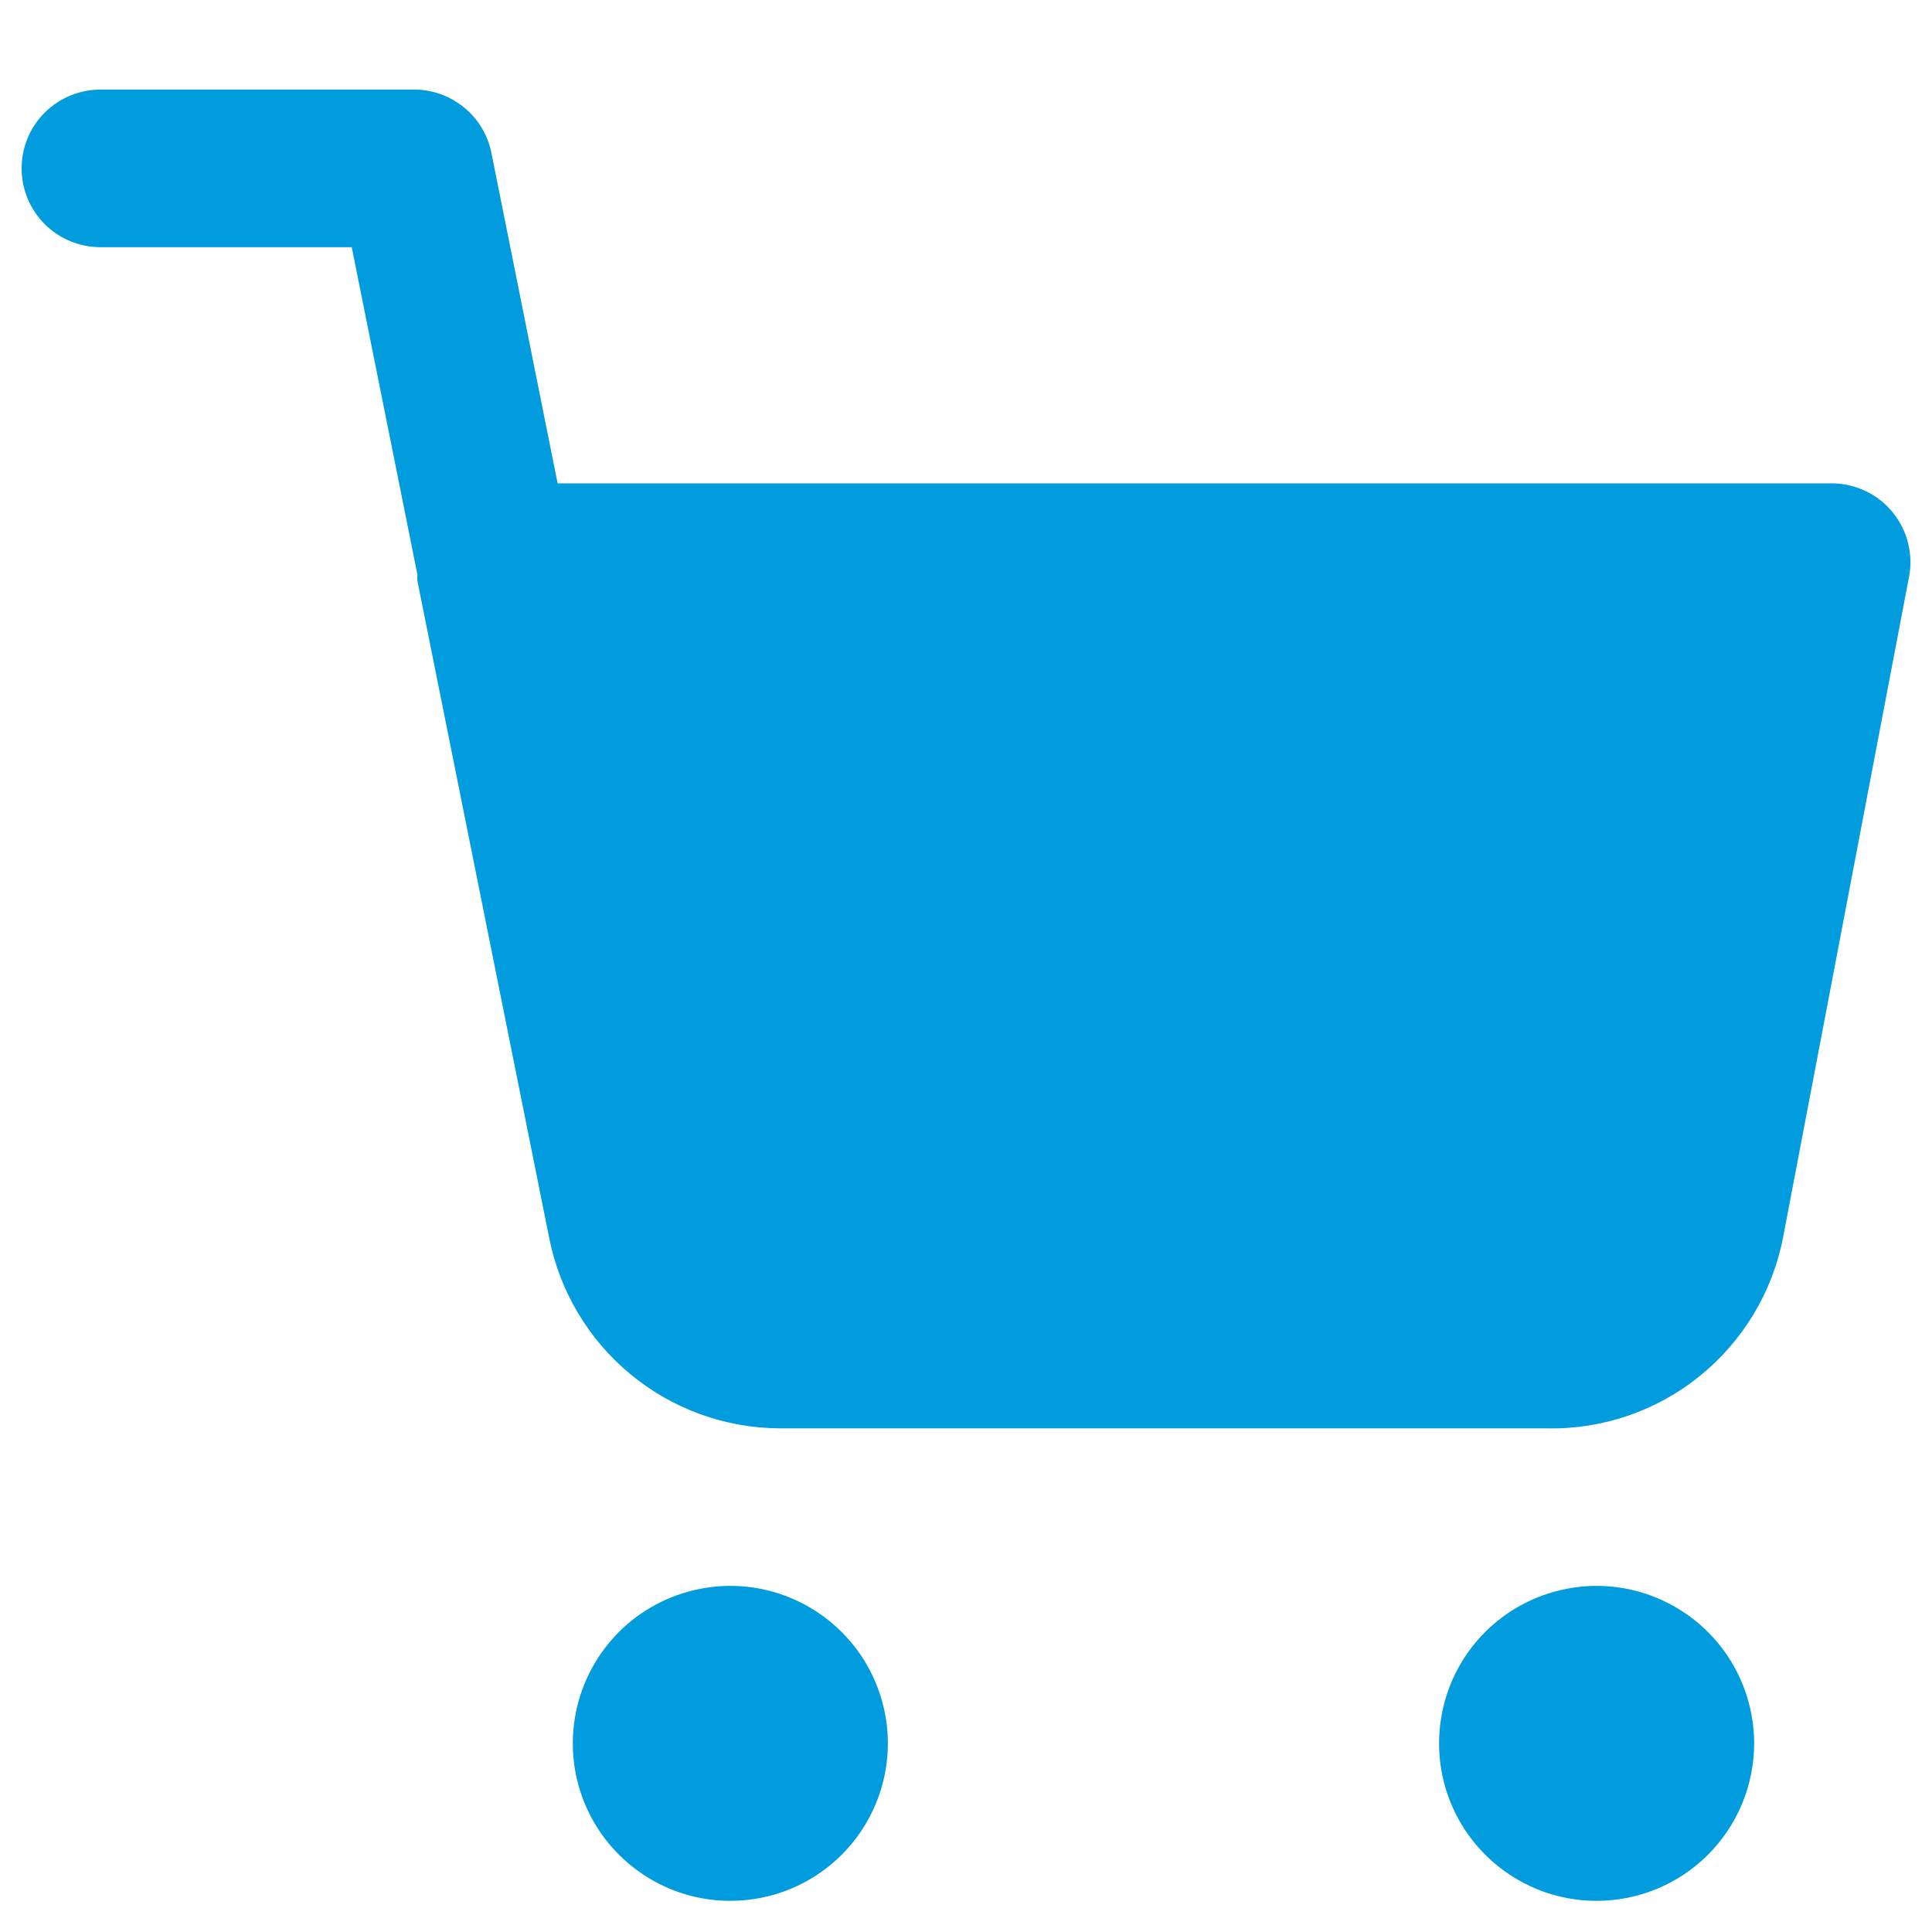 <svg width="16" height="16" viewBox="0 0 16 16" fill="none" xmlns="http://www.w3.org/2000/svg">
<path d="M6.048 15.742C5.79 15.742 5.538 15.666 5.324 15.522C5.109 15.379 4.942 15.175 4.843 14.937C4.744 14.699 4.719 14.436 4.769 14.183C4.819 13.93 4.944 13.698 5.126 13.515C5.308 13.333 5.541 13.209 5.794 13.159C6.047 13.108 6.309 13.134 6.547 13.233C6.786 13.332 6.989 13.499 7.133 13.713C7.276 13.928 7.353 14.18 7.353 14.438C7.353 14.784 7.215 15.116 6.971 15.36C6.726 15.605 6.394 15.742 6.048 15.742ZM13.222 15.742C12.964 15.742 12.712 15.666 12.498 15.522C12.283 15.379 12.116 15.175 12.017 14.937C11.918 14.699 11.893 14.436 11.943 14.183C11.993 13.93 12.117 13.698 12.3 13.515C12.482 13.333 12.715 13.209 12.968 13.159C13.221 13.108 13.483 13.134 13.721 13.233C13.96 13.332 14.163 13.499 14.307 13.713C14.45 13.928 14.527 14.18 14.527 14.438C14.527 14.784 14.389 15.116 14.145 15.36C13.9 15.605 13.568 15.742 13.222 15.742ZM6.453 11.829C6.002 11.826 5.566 11.667 5.219 11.379C4.872 11.091 4.635 10.693 4.548 10.251L3.457 4.812C3.455 4.794 3.455 4.777 3.457 4.76L2.913 2.047H0.831C0.658 2.047 0.492 1.978 0.37 1.856C0.247 1.733 0.179 1.567 0.179 1.394C0.179 1.221 0.247 1.056 0.37 0.933C0.492 0.811 0.658 0.742 0.831 0.742H3.44C3.589 0.744 3.733 0.798 3.848 0.894C3.963 0.989 4.041 1.122 4.07 1.268L4.618 4.003H15.179C15.274 4.004 15.368 4.027 15.454 4.069C15.54 4.11 15.616 4.17 15.676 4.245C15.736 4.319 15.779 4.405 15.802 4.498C15.825 4.591 15.828 4.688 15.809 4.781L14.766 10.251C14.678 10.702 14.433 11.108 14.075 11.397C13.717 11.686 13.269 11.839 12.809 11.829H6.453Z" fill="#009CDE"/>
</svg>
